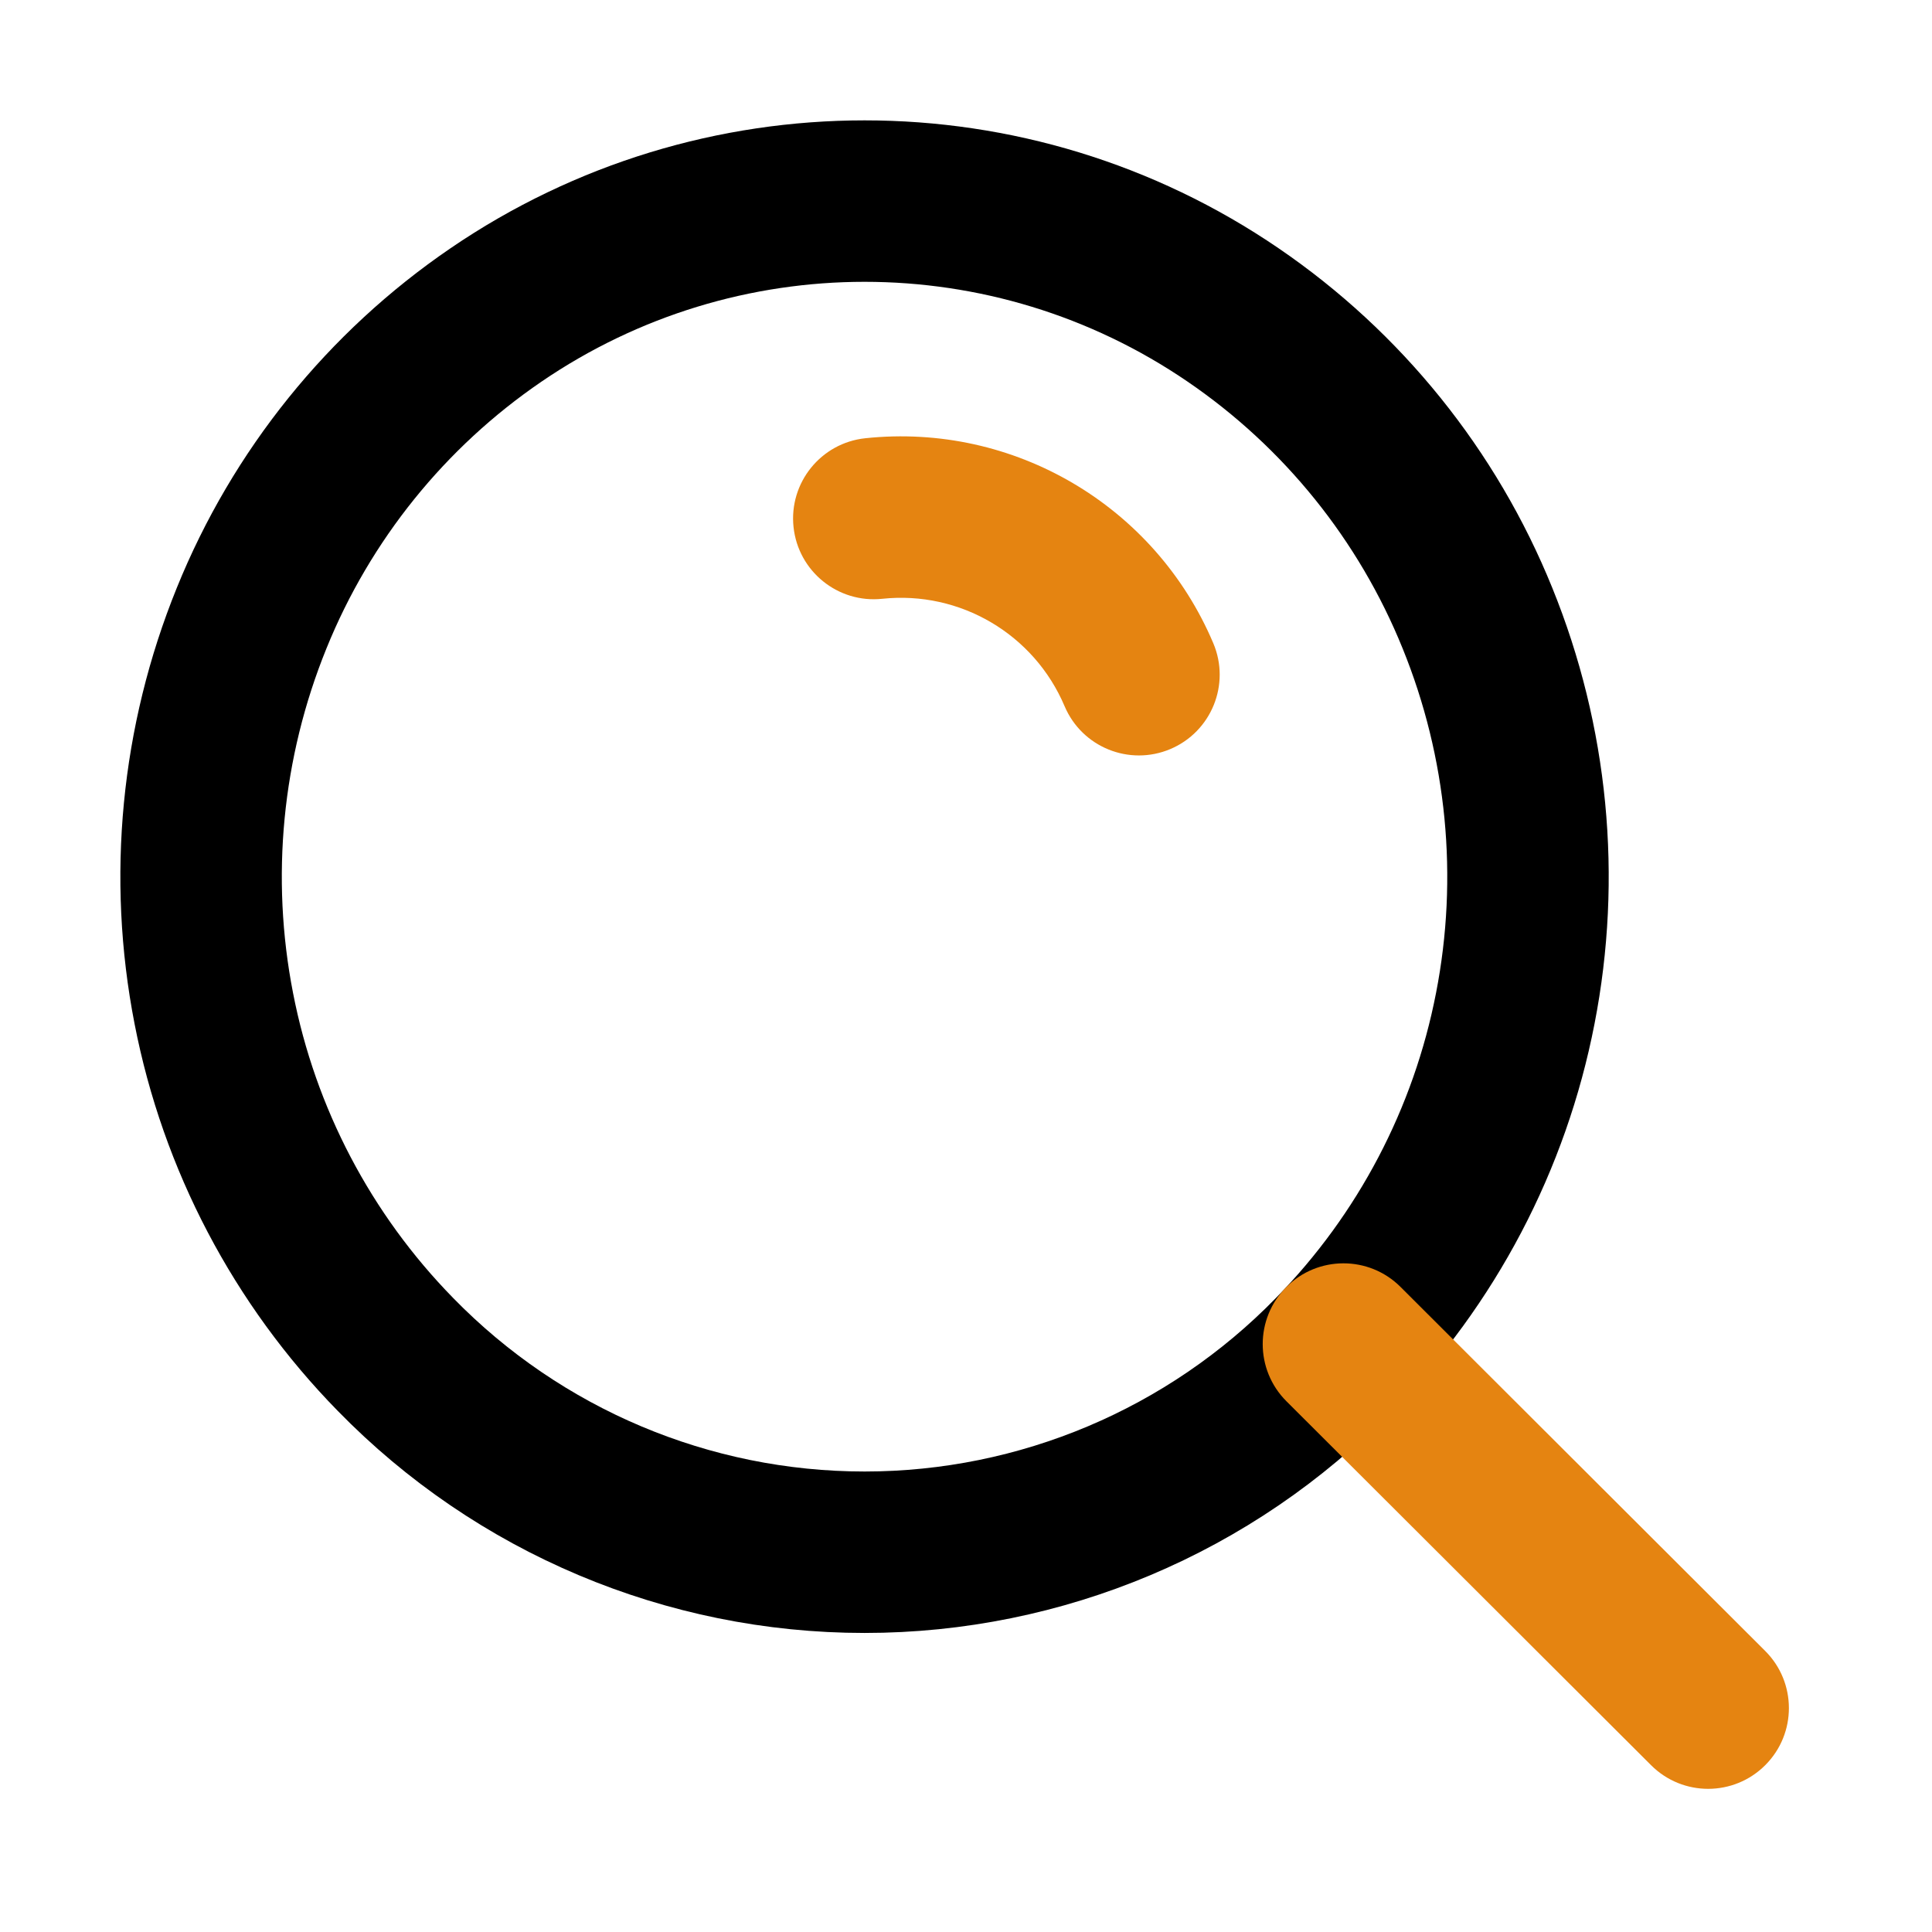 <svg width="30" height="30" viewBox="0 0 30 30" fill="none" xmlns="http://www.w3.org/2000/svg">
<path fill-rule="evenodd" clip-rule="evenodd" d="M6.14 21.031C4.695 19.555 3.714 17.687 3.32 15.659C2.923 13.625 3.127 11.519 3.907 9.599C4.68 7.69 6 6.052 7.701 4.891C11.153 2.533 15.697 2.533 19.148 4.891C20.849 6.052 22.169 7.69 22.942 9.599C23.722 11.519 23.926 13.625 23.529 15.659C23.135 17.687 22.155 19.555 20.709 21.031C18.795 22.995 16.168 24.103 13.425 24.103C10.681 24.103 8.055 22.995 6.14 21.031Z" stroke="black" stroke-width="2.507" stroke-linecap="round" stroke-linejoin="round"/>
<path d="M13.436 6.805C12.748 6.878 12.249 7.495 12.322 8.184C12.395 8.872 13.012 9.371 13.7 9.298L13.436 6.805ZM16.531 10.966C16.801 11.603 17.536 11.901 18.174 11.631C18.811 11.361 19.11 10.626 18.84 9.988L16.531 10.966ZM21.747 19.983C21.257 19.494 20.463 19.495 19.974 19.985C19.485 20.475 19.485 21.268 19.975 21.758L21.747 19.983ZM25.638 27.41C26.128 27.9 26.922 27.899 27.411 27.409C27.901 26.919 27.9 26.125 27.41 25.636L25.638 27.41ZM13.7 9.298C14.908 9.17 16.057 9.847 16.531 10.966L18.84 9.988C17.936 7.853 15.742 6.561 13.436 6.805L13.7 9.298ZM19.975 21.758L25.638 27.41L27.41 25.636L21.747 19.983L19.975 21.758Z" fill="#E58411"/>
</svg>
